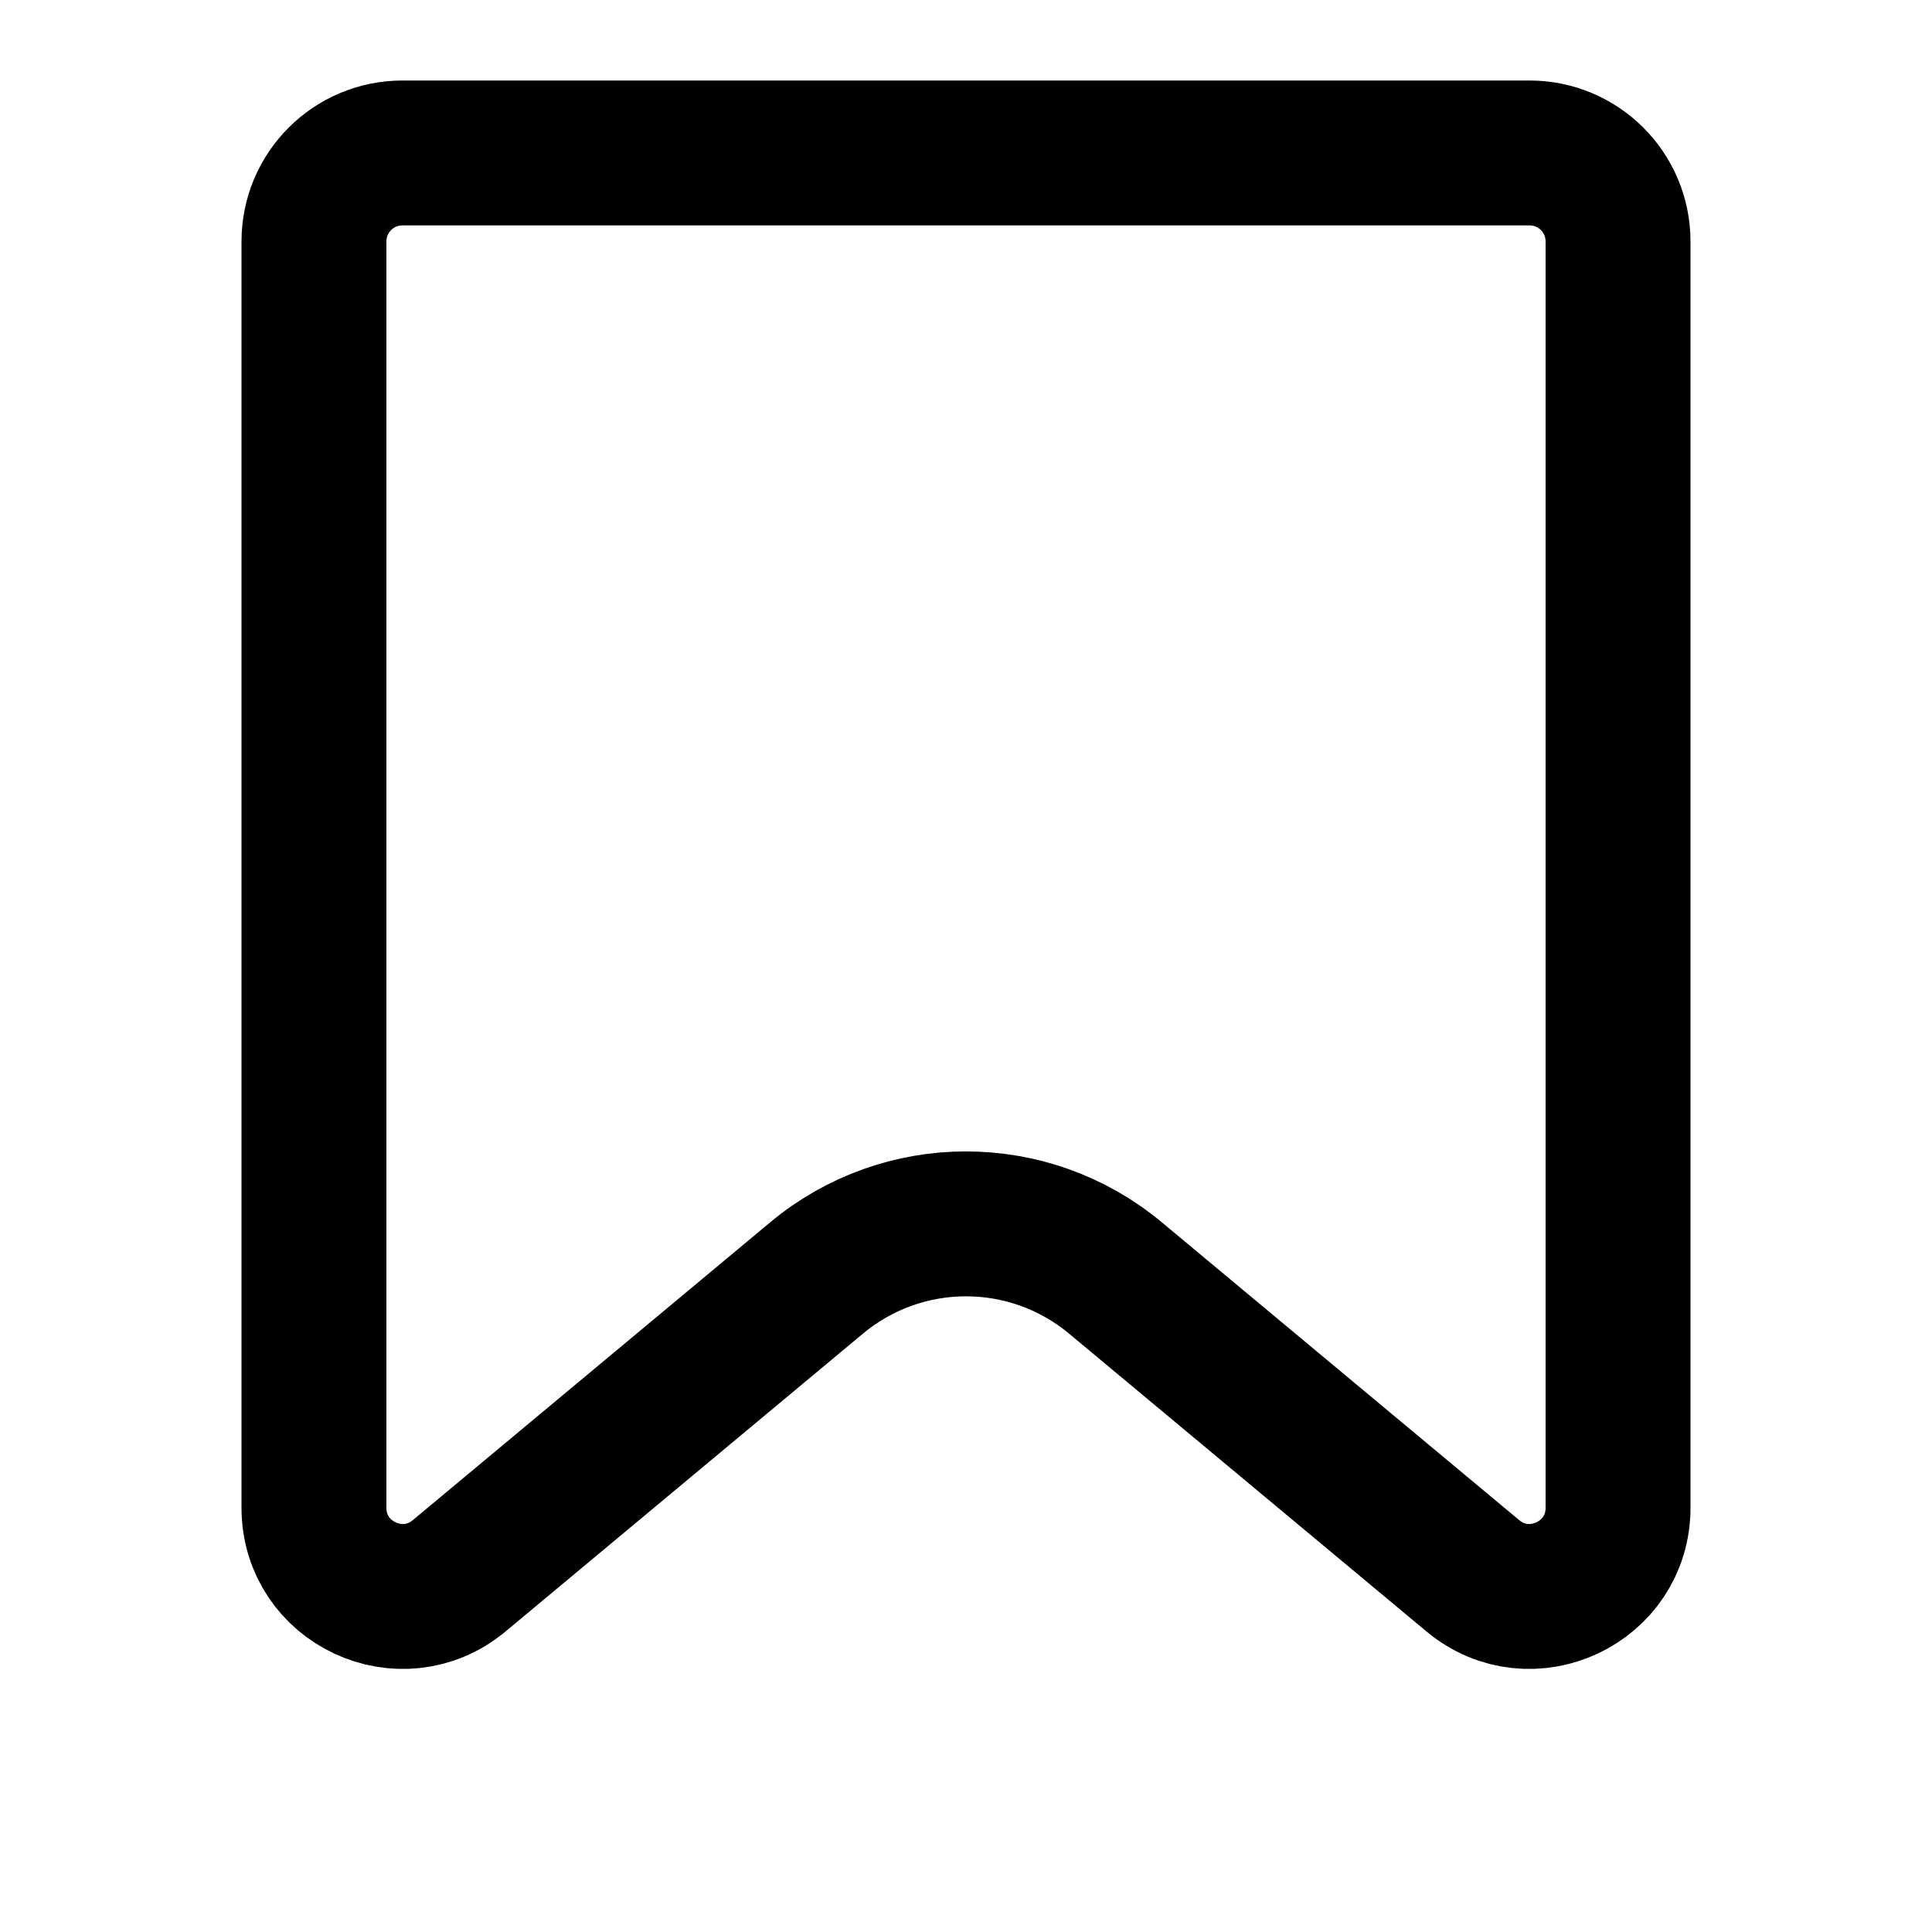 <svg width="24" height="24" viewBox="0 0 24 24" fill="none" xmlns="http://www.w3.org/2000/svg">
<path d="M3.9 3C3.9 2.392 4.392 1.9 5 1.9H19C19.608 1.9 20.1 2.392 20.1 3V18.73C20.1 19.663 19.012 20.172 18.296 19.575L13.857 15.876C12.781 14.979 11.219 14.979 10.143 15.876L5.704 19.575C4.988 20.172 3.9 19.663 3.9 18.73V3Z" stroke="black" stroke-width="1.8" stroke-linejoin="round"/>
</svg>
